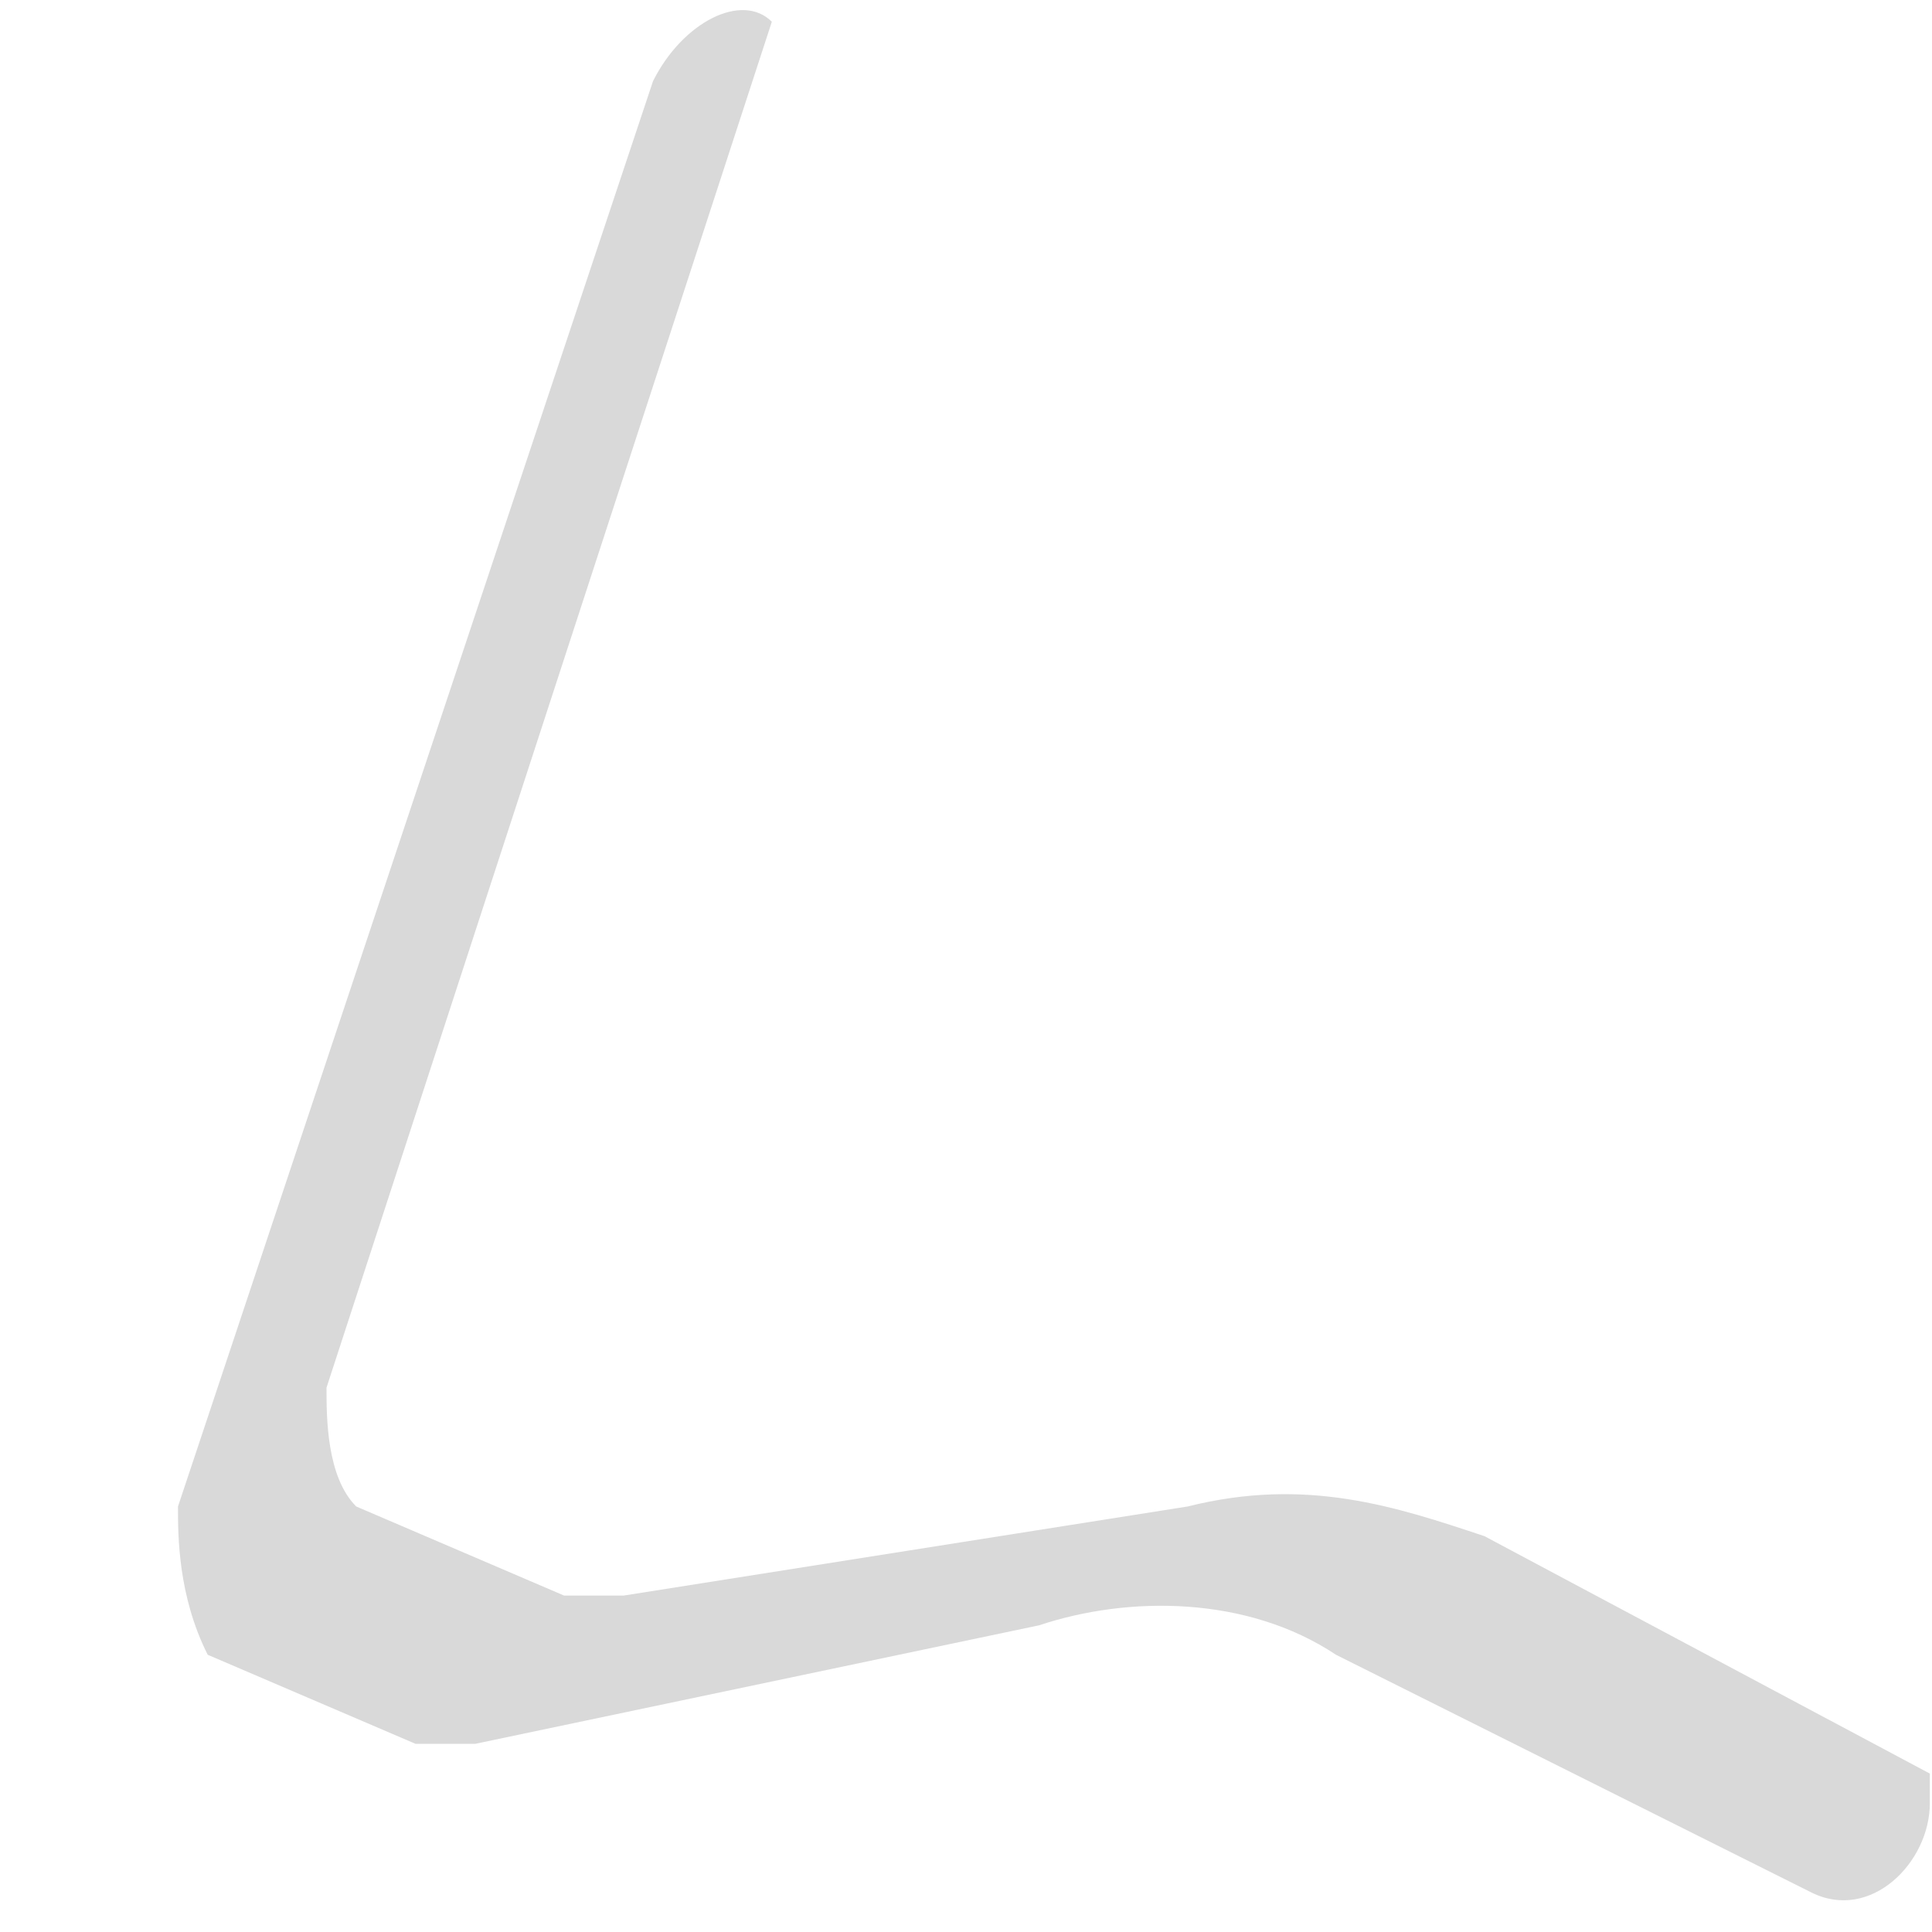 <?xml version="1.0" encoding="UTF-8" standalone="no"?><svg width='8' height='8' viewBox='0 0 8 8' fill='none' xmlns='http://www.w3.org/2000/svg'>
<path opacity='0.15' d='M0.737 6.238L2.704 0.336C2.827 0.09 3.073 -0.033 3.196 0.09L1.352 5.746C1.352 5.869 1.352 6.115 1.475 6.238L2.336 6.607H2.582L4.918 6.238C5.409 6.115 5.778 6.238 6.147 6.361L7.991 7.344V7.467C7.991 7.713 7.745 7.959 7.5 7.836L5.532 6.852C5.164 6.607 4.672 6.607 4.303 6.73L1.967 7.221H1.721L0.86 6.852C0.737 6.607 0.737 6.361 0.737 6.238Z' fill='black'/>
</svg>
